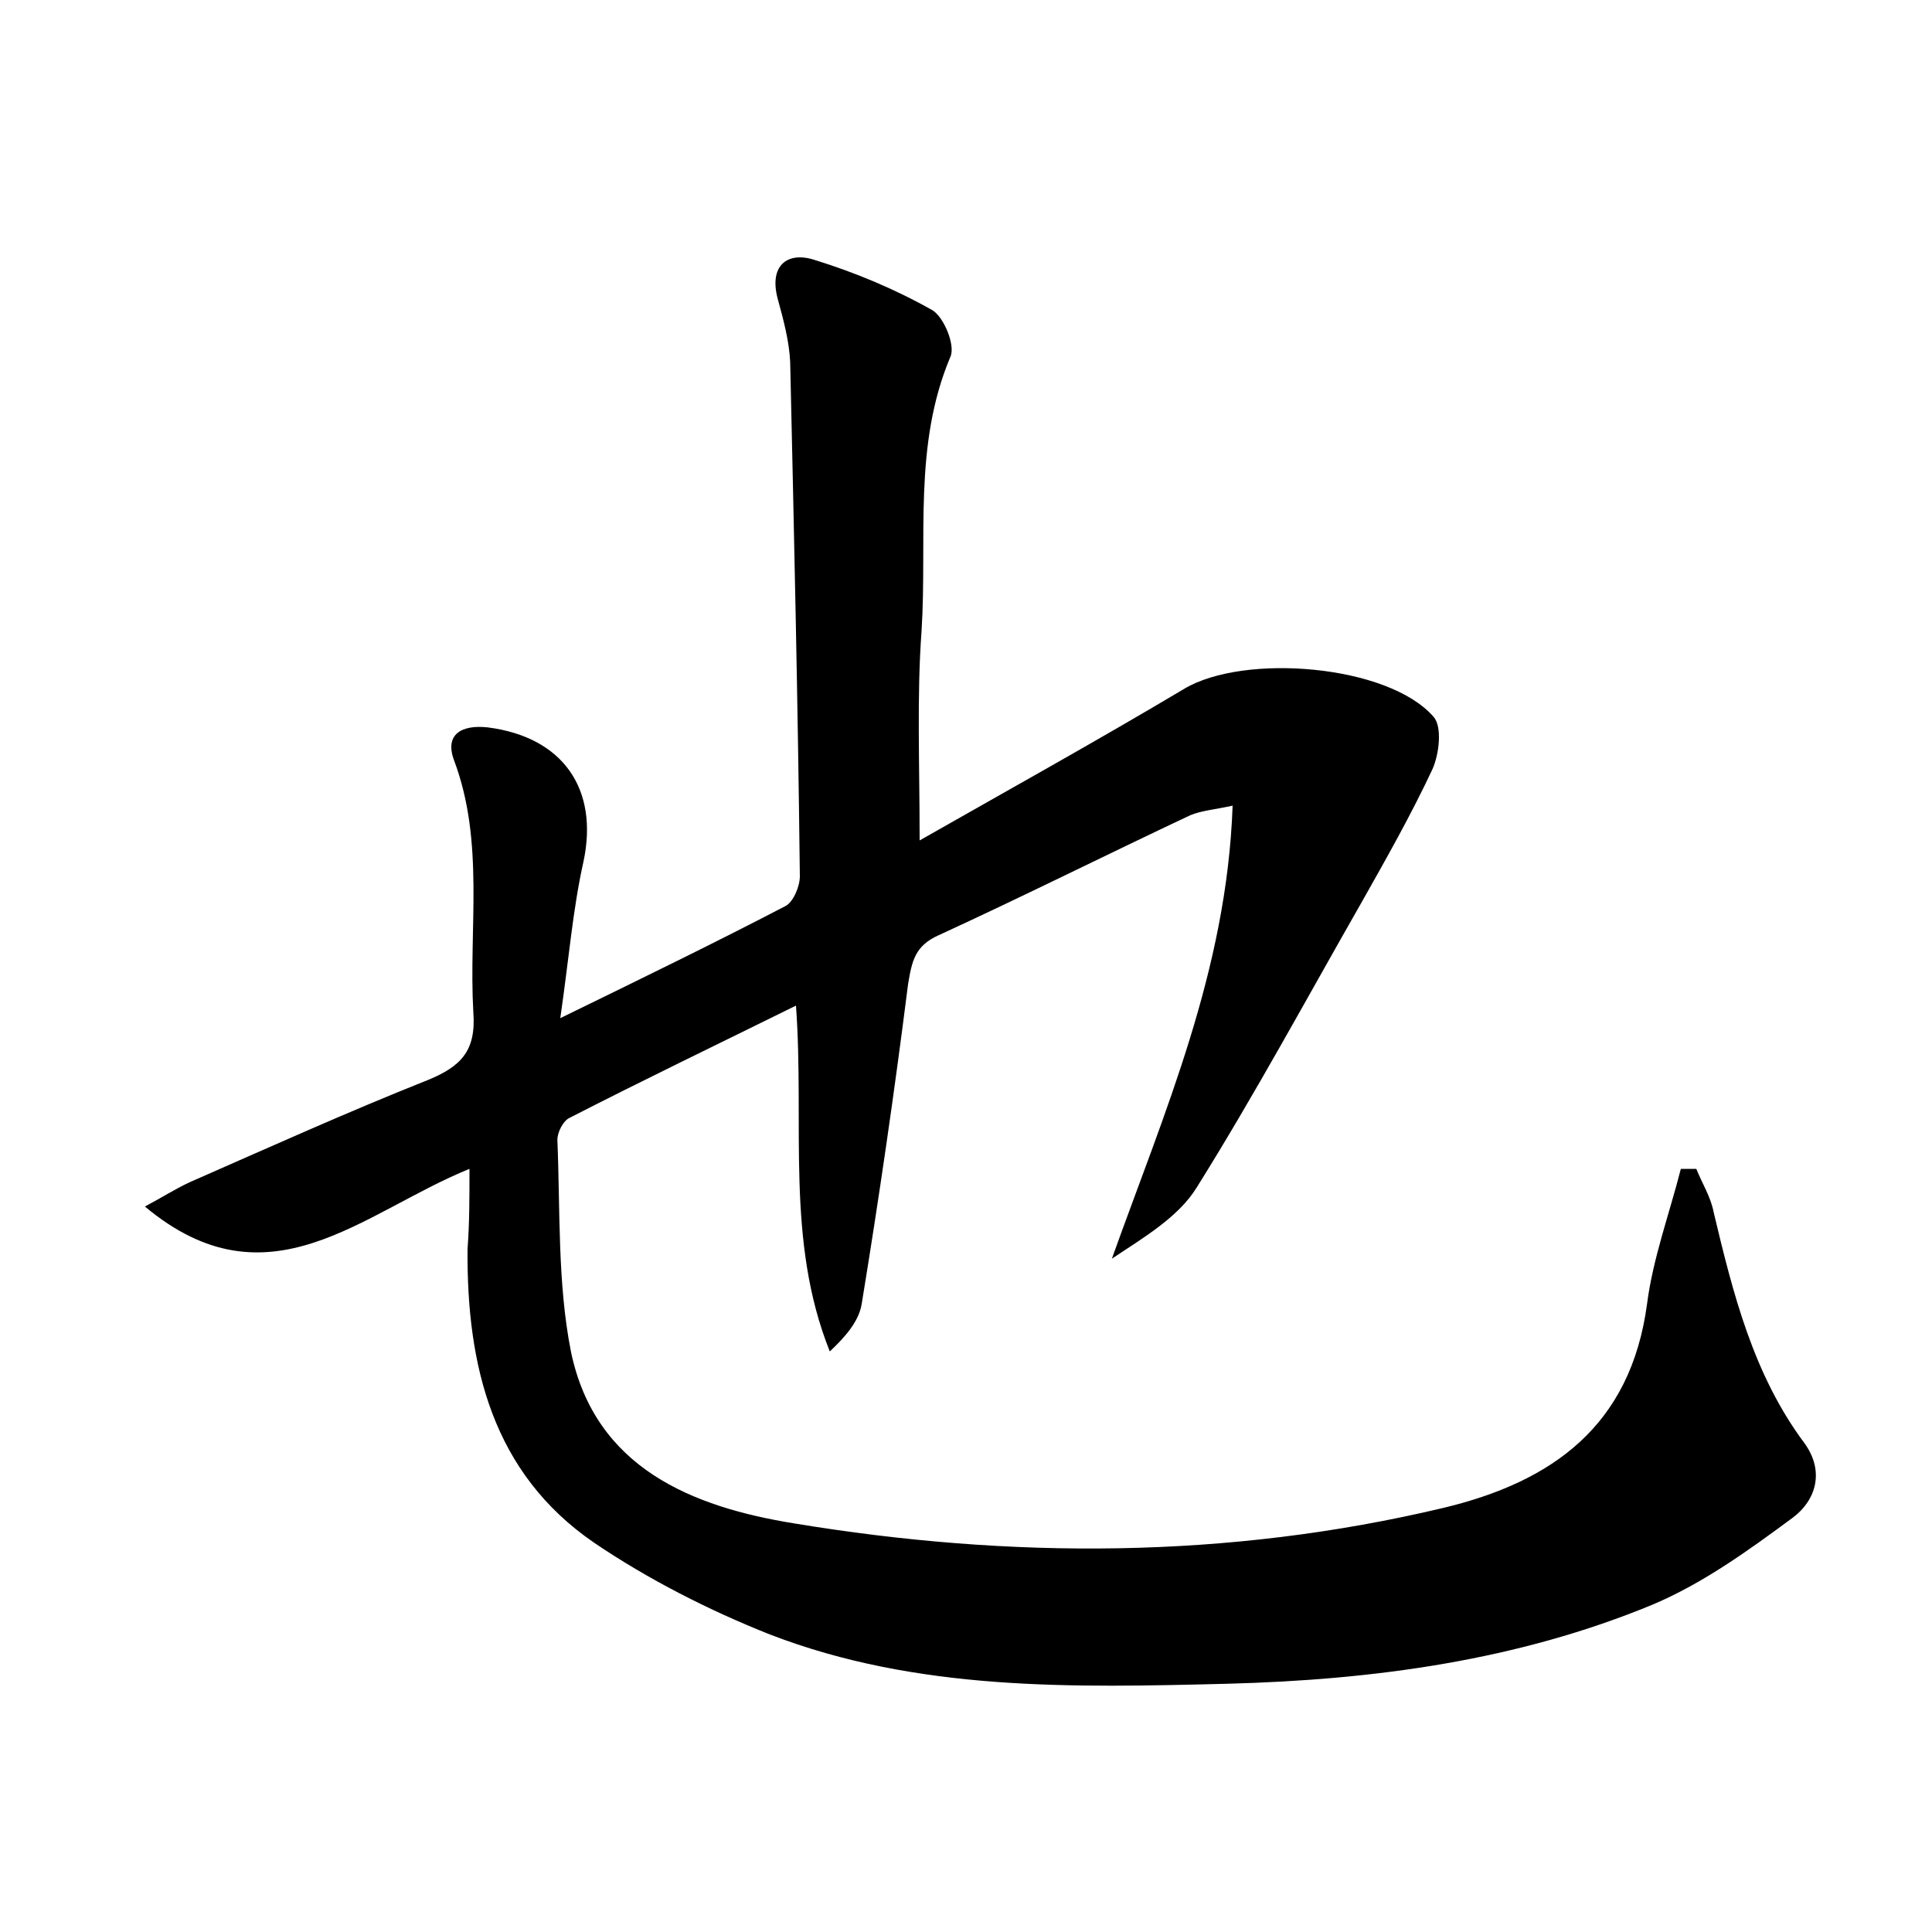<?xml version="1.0" encoding="utf-8"?>
<!-- Generator: Adobe Illustrator 22.0.0, SVG Export Plug-In . SVG Version: 6.00 Build 0)  -->
<svg version="1.1" id="图层_1" xmlns="http://www.w3.org/2000/svg" xmlns:xlink="http://www.w3.org/1999/xlink" x="0px" y="0px"
	 viewBox="0 0 200 200" style="enable-background:new 0 0 200 200;" xml:space="preserve">
<style type="text/css">
	.st1{fill:#010000;}
	.st4{fill:#fbfafc;}
</style>
<g>
	
	<path d="M48.6,121c-11.1,4.5-20.8,14.6-33.6,3.9c1.7-0.9,3.1-1.8,4.6-2.5c8.2-3.6,16.4-7.3,24.7-10.6c3.4-1.4,5-3,4.7-7
		c-0.5-8.7,1.2-17.6-2-26.1c-1-2.7,0.8-3.7,3.5-3.4c7.8,1,11.5,6.4,9.9,13.9c-1.1,4.9-1.5,10-2.4,16.2c8.6-4.2,16-7.8,23.3-11.6
		c0.8-0.4,1.5-2,1.5-3.1c-0.2-17.8-0.6-35.5-1-53.2c-0.1-2.2-0.7-4.4-1.3-6.6c-0.9-3.4,1-4.9,3.8-4c4.2,1.3,8.3,3,12.2,5.2
		c1.2,0.7,2.4,3.6,1.9,4.8c-3.9,9.2-2.4,18.9-3,28.4C94.9,72.1,95.2,79,95.2,87c9.5-5.4,18.5-10.4,27.4-15.7
		c6.2-3.7,21.1-2.5,25.8,2.9c0.9,1,0.6,3.8-0.1,5.4c-2.2,4.7-4.8,9.3-7.4,13.9c-5.6,9.8-11,19.8-17,29.4c-1.9,3.1-5.5,5.2-8.8,7.4
		c5.4-15.1,11.9-29.8,12.5-46.9c-1.8,0.4-3.2,0.5-4.4,1c-8.7,4.1-17.3,8.4-26,12.4c-2.5,1.1-2.8,2.7-3.2,5.1
		c-1.4,11.1-3,22.1-4.8,33.1c-0.3,1.8-1.7,3.4-3.3,4.9c-4.6-11.5-2.6-23.4-3.5-35.8c-8.1,4-15.8,7.7-23.4,11.6
		c-0.7,0.3-1.3,1.5-1.3,2.3c0.3,7.3,0,14.8,1.4,21.9c2.5,12.1,12.6,16.1,23.1,17.8c22.4,3.7,44.9,3.7,67.2-1.6
		c11.3-2.7,19.4-8.5,21.1-21.1c0.6-4.7,2.3-9.3,3.5-14c0.5,0,1.1,0,1.6,0c0.6,1.5,1.5,2.9,1.8,4.5c2,8.4,4.1,16.8,9.4,23.9
		c2.1,2.9,1.2,5.9-1.2,7.7c-4.6,3.4-9.3,6.8-14.5,9c-14,5.8-28.9,7.8-44,8.2c-16,0.4-32.1,0.8-47.4-5.1c-6.3-2.5-12.6-5.7-18.2-9.5
		c-10.5-7.2-13.2-18.3-13.1-30.4C48.6,126.6,48.6,124.1,48.6,121z"/>
</g>
</svg>
